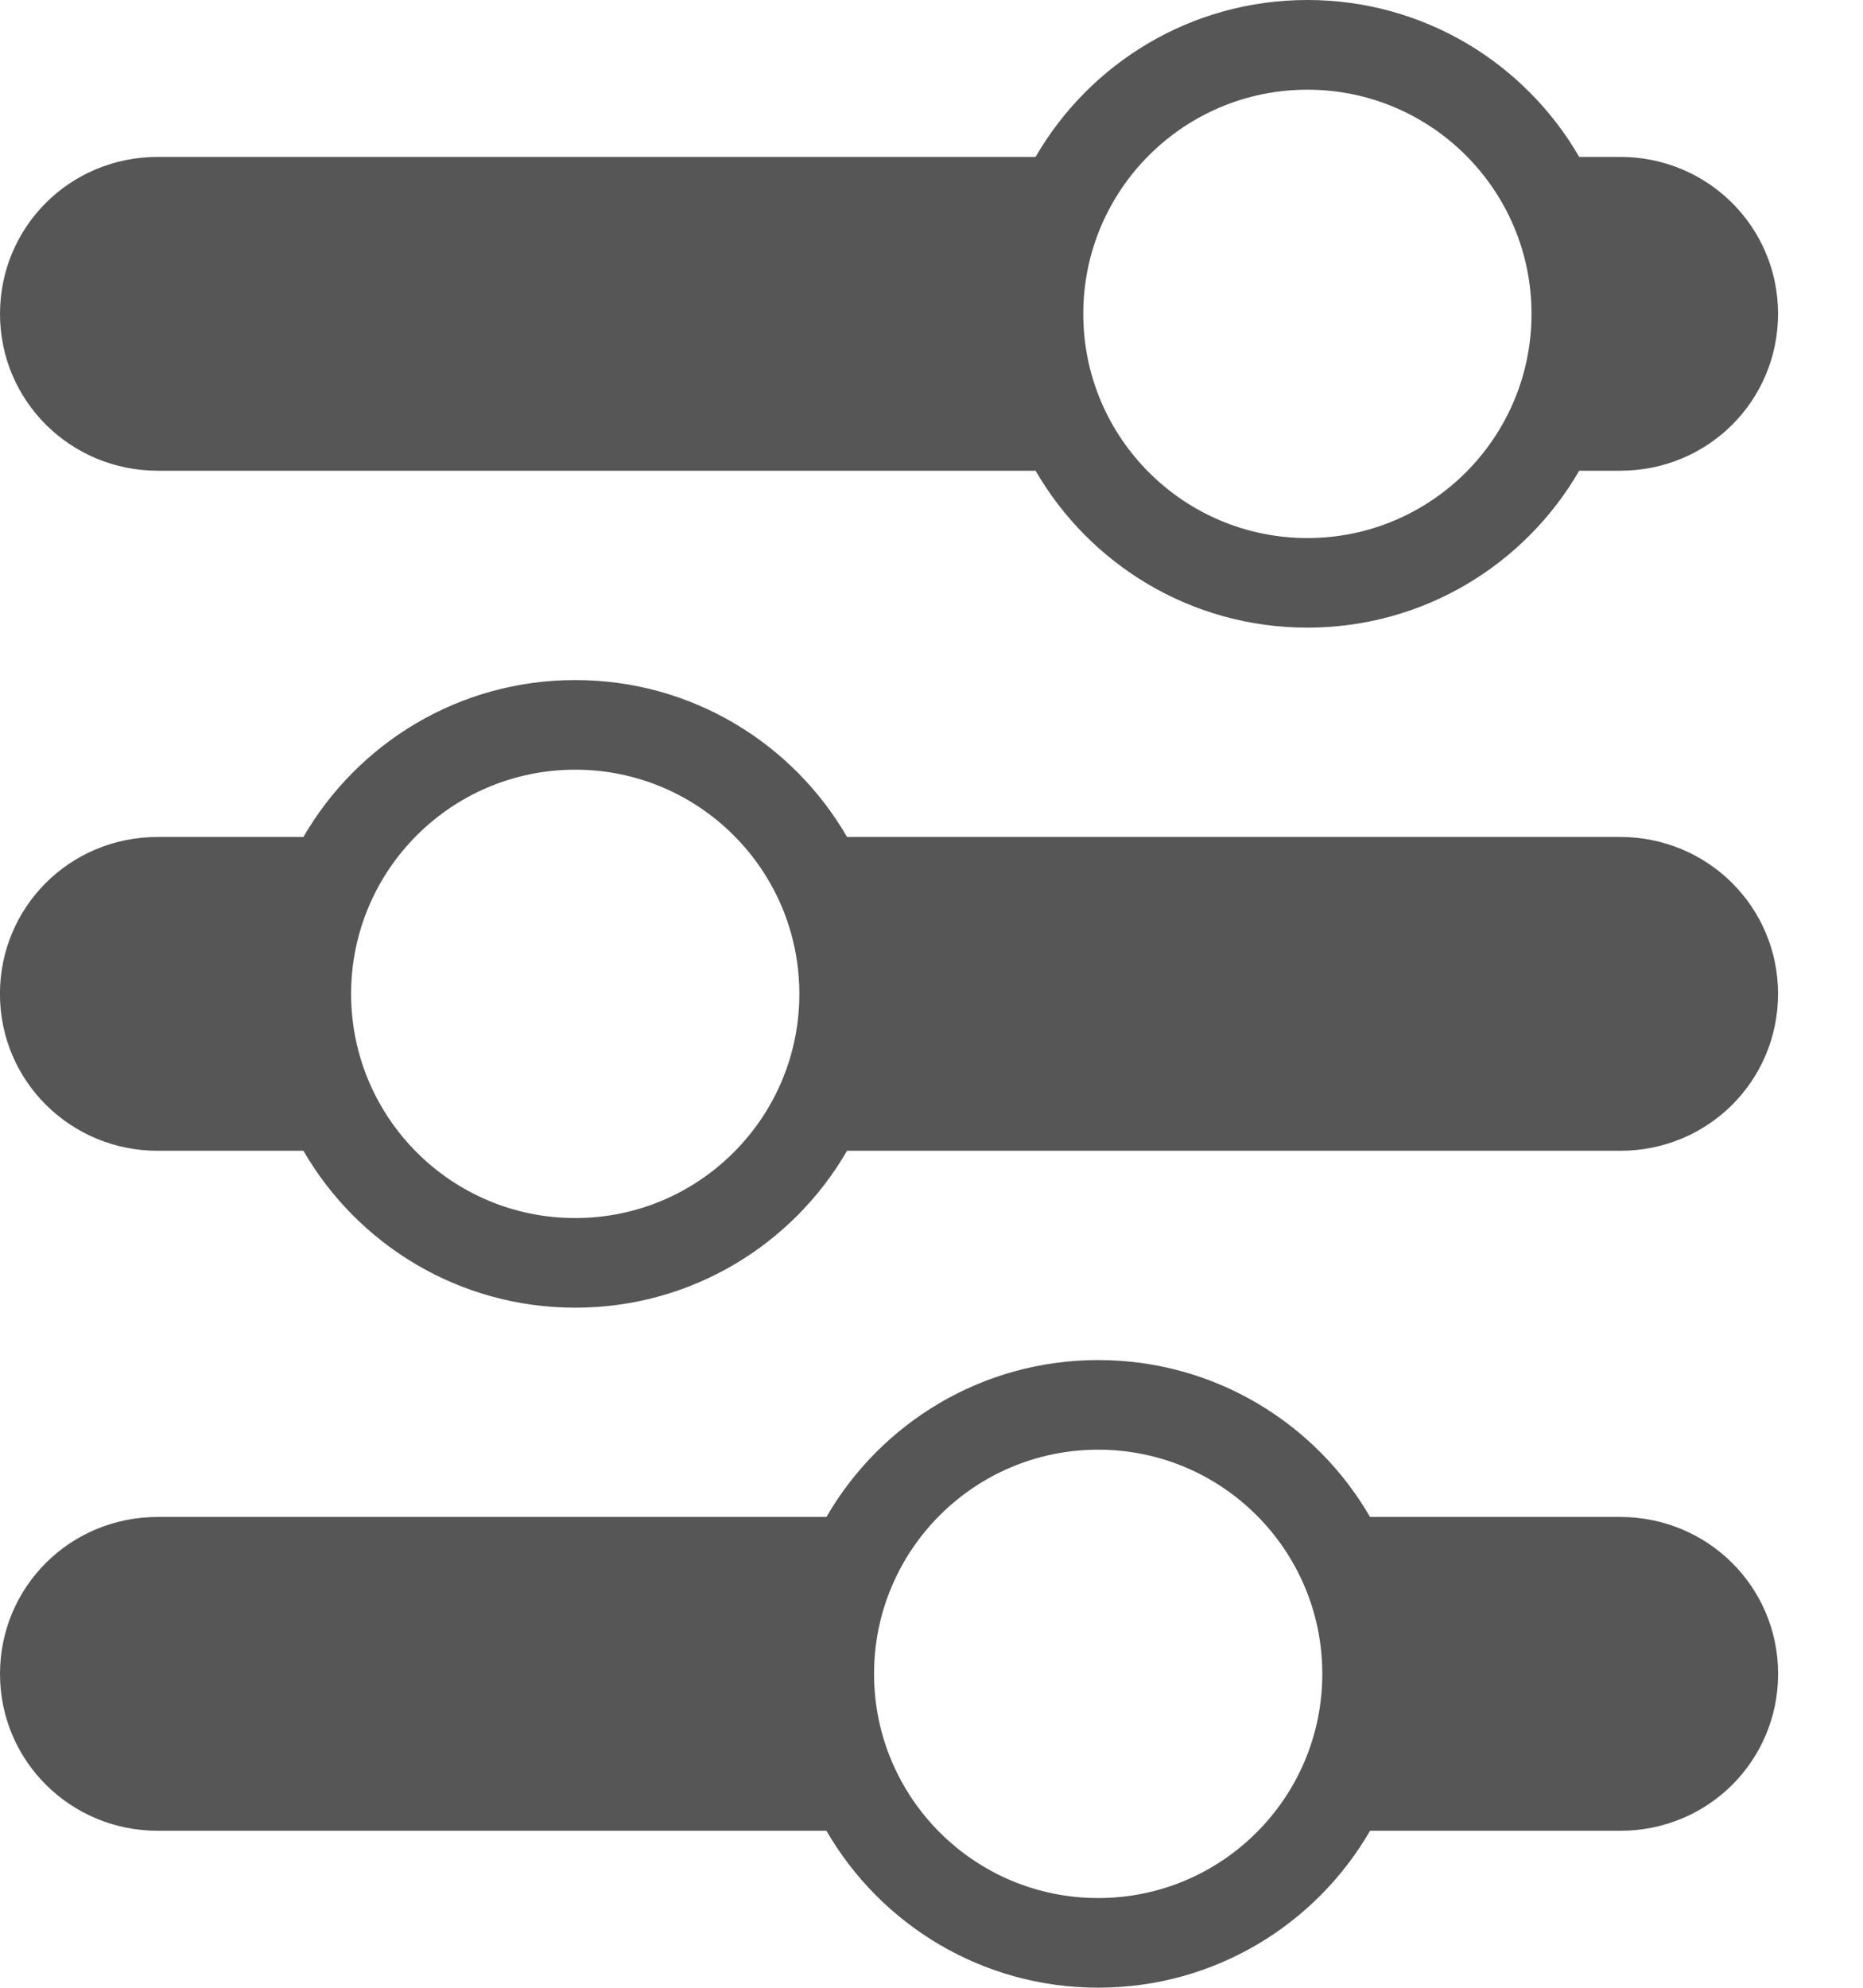 <?xml version="1.0" encoding="utf-8"?>
<!-- Generated by IcoMoon.io -->
<!DOCTYPE svg PUBLIC "-//W3C//DTD SVG 1.1//EN" "http://www.w3.org/Graphics/SVG/1.1/DTD/svg11.dtd">
<svg version="1.1" xmlns="http://www.w3.org/2000/svg" xmlns:xlink="http://www.w3.org/1999/xlink" width="30" height="32" viewBox="0 0 30 32">
<path fill="#565656" d="M4.886 13.474h-2.346c-1.418 0-2.541 1.131-2.541 2.526 0 1.405 1.138 2.526 2.541 2.526h2.346c0.874 1.51 2.506 2.526 4.377 2.526s3.503-1.016 4.377-2.526h12.451c1.418 0 2.541-1.131 2.541-2.526 0-1.405-1.138-2.526-2.541-2.526h-12.451c-0.874-1.51-2.506-2.526-4.377-2.526s-3.503 1.016-4.377 2.526zM16.676 2.526h-14.135c-1.418 0-2.541 1.131-2.541 2.526 0 1.405 1.138 2.526 2.541 2.526h14.135c0.874 1.51 2.506 2.526 4.377 2.526s3.503-1.016 4.377-2.526h0.661c1.418 0 2.541-1.131 2.541-2.526 0-1.405-1.138-2.526-2.541-2.526h-0.661c-0.874-1.51-2.506-2.526-4.377-2.526s-3.503 1.016-4.377 2.526zM13.308 24.421h-10.767c-1.418 0-2.541 1.131-2.541 2.526 0 1.405 1.138 2.526 2.541 2.526h10.767c0.874 1.51 2.506 2.526 4.377 2.526s3.503-1.016 4.377-2.526h4.030c1.418 0 2.541-1.131 2.541-2.526 0-1.405-1.138-2.526-2.541-2.526h-4.030c-0.874-1.51-2.506-2.526-4.377-2.526s-3.503 1.016-4.377 2.526zM14.075 26.947c0-1.993 1.616-3.609 3.609-3.609s3.609 1.616 3.609 3.609c0 1.993-1.616 3.609-3.609 3.609s-3.609-1.616-3.609-3.609zM17.444 5.053c0-1.993 1.616-3.609 3.609-3.609s3.609 1.616 3.609 3.609c0 1.993-1.616 3.609-3.609 3.609s-3.609-1.616-3.609-3.609zM5.654 16c0-1.993 1.616-3.609 3.609-3.609s3.609 1.616 3.609 3.609c0 1.993-1.616 3.609-3.609 3.609s-3.609-1.616-3.609-3.609z"></path>
</svg>
